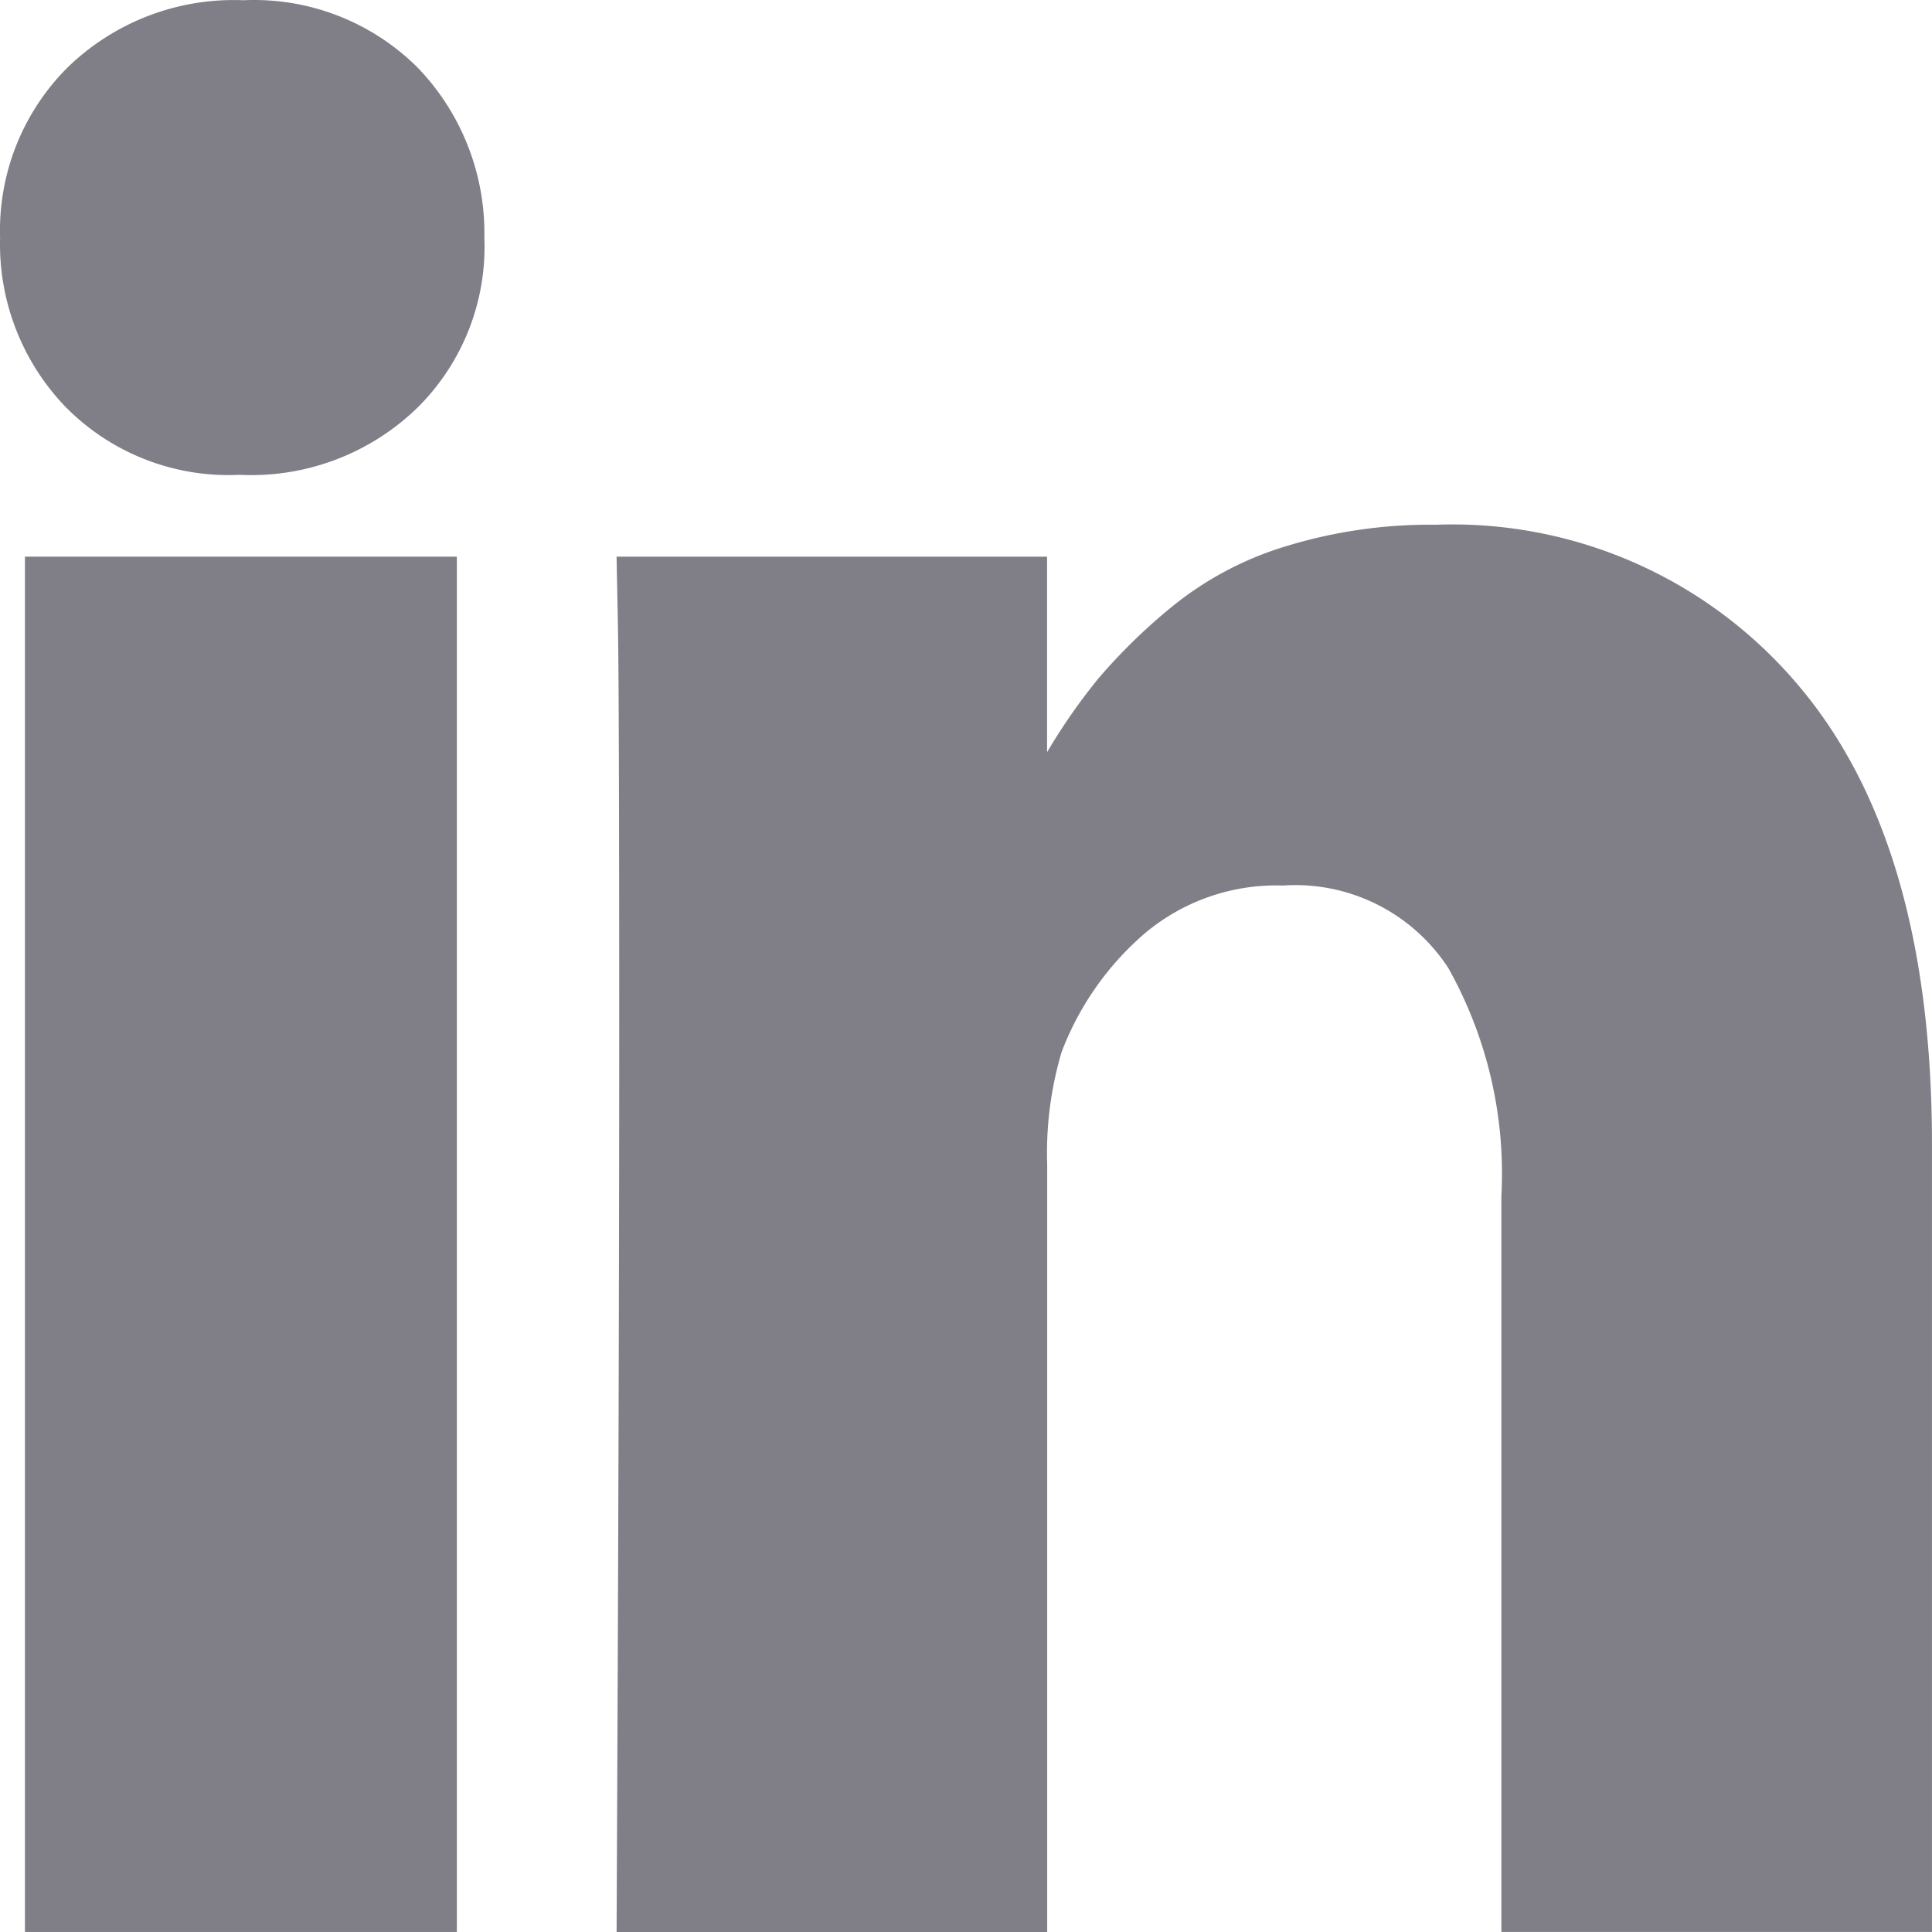 <svg xmlns="http://www.w3.org/2000/svg" width="64.008" height="64.008" viewBox="0 0 64.008 64.008">
  <g id="Group_4" data-name="Group 4" transform="translate(0.003 0.008)">
    <g id="Group_3" data-name="Group 3">
      <rect id="Rectangle_1" data-name="Rectangle 1" width="14.309" height="45.565" transform="translate(0.824 18.434)" fill="#807e86"/>
      <path id="Path_1" data-name="Path 1" d="M190.666,144.55a14.984,14.984,0,0,0-11.924-5.219,16.273,16.273,0,0,0-4.966.713,11.035,11.035,0,0,0-3.772,2,18.97,18.97,0,0,0-2.45,2.391,19.709,19.709,0,0,0-1.691,2.432v-6.479H151.6l.044,2.207q.044,2.208.044,13.61t-.087,29.749h14.266V160.527a11.727,11.727,0,0,1,.477-3.725,9.744,9.744,0,0,1,2.754-3.931,6.763,6.763,0,0,1,4.575-1.587,6.051,6.051,0,0,1,5.485,2.736,13.931,13.931,0,0,1,1.756,7.564v24.369H195.18V159.838Q195.174,149.767,190.666,144.55Z" transform="translate(-131.176 -121.954)" fill="#807e86"/>
      <path id="Path_2" data-name="Path 2" d="M8.065,9.708a7.9,7.9,0,0,0-5.832,2.23A7.627,7.627,0,0,0,0,17.57a7.771,7.771,0,0,0,2.168,5.61,7.579,7.579,0,0,0,5.723,2.253h.087a7.9,7.9,0,0,0,5.876-2.253,7.5,7.5,0,0,0,2.19-5.609,7.9,7.9,0,0,0-2.211-5.632A7.674,7.674,0,0,0,8.065,9.708Z" transform="translate(0 -9.708)" fill="#807e86"/>
    </g>
  </g>
</svg>
